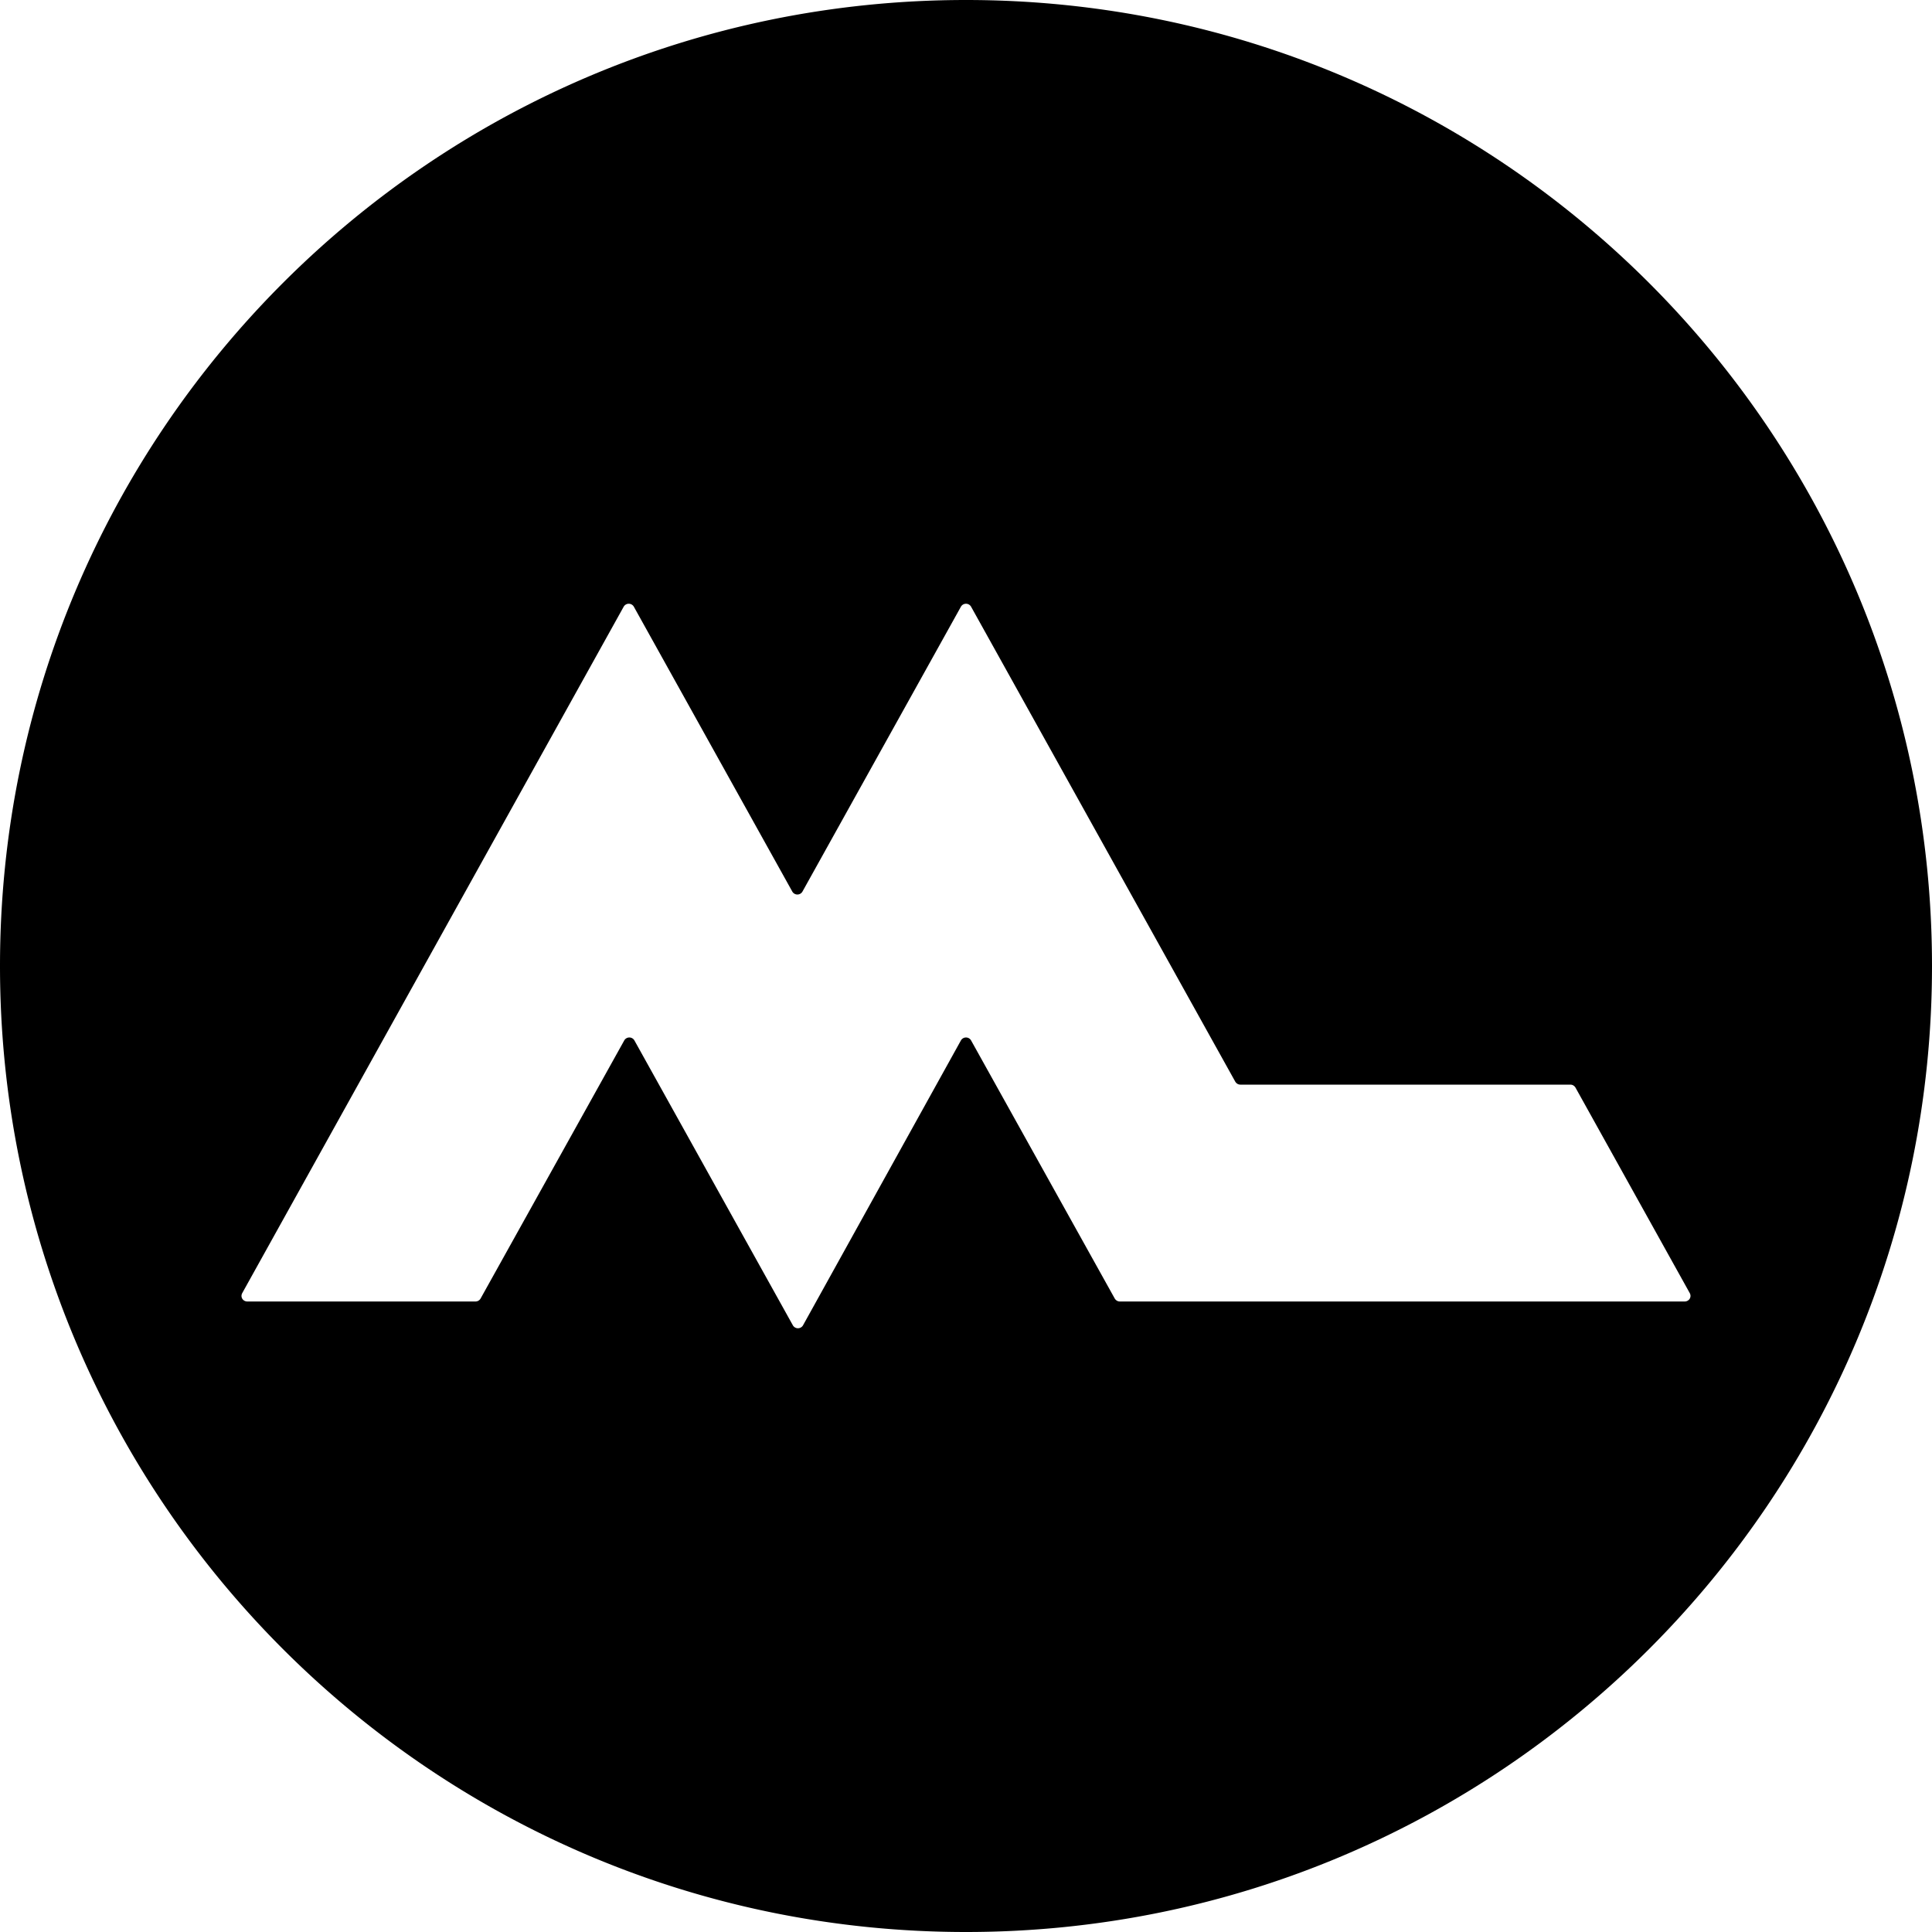 <svg xmlns="http://www.w3.org/2000/svg" width="256" height="256" fill="none"><path fill="currentColor" fill-rule="evenodd" d="M128 256c70.692 0 128-57.308 128-128C256 57.308 198.692 0 128 0 57.308 0 0 57.308 0 128c0 70.692 57.308 128 128 128Zm.675-118.134a.775.775 0 0 0-1.35 0l-20.918 37.74a.775.775 0 0 1-1.35 0l-20.993-37.74a.775.775 0 0 0-1.35 0L63.67 172.08a.787.787 0 0 1-.674.375H32.78c-.6 0-.974-.6-.674-1.126l50.533-90.935a.775.775 0 0 1 1.35 0l20.993 37.74a.775.775 0 0 0 1.35 0l20.993-37.74a.775.775 0 0 1 1.35 0l35.014 62.949c.15.226.375.376.674.376h43.711c.3 0 .525.15.675.375l15.145 27.235c.3.526-.075 1.126-.674 1.126h-74.826c-.3 0-.525-.15-.675-.375l-19.044-34.214Z" clip-rule="evenodd"/></svg>